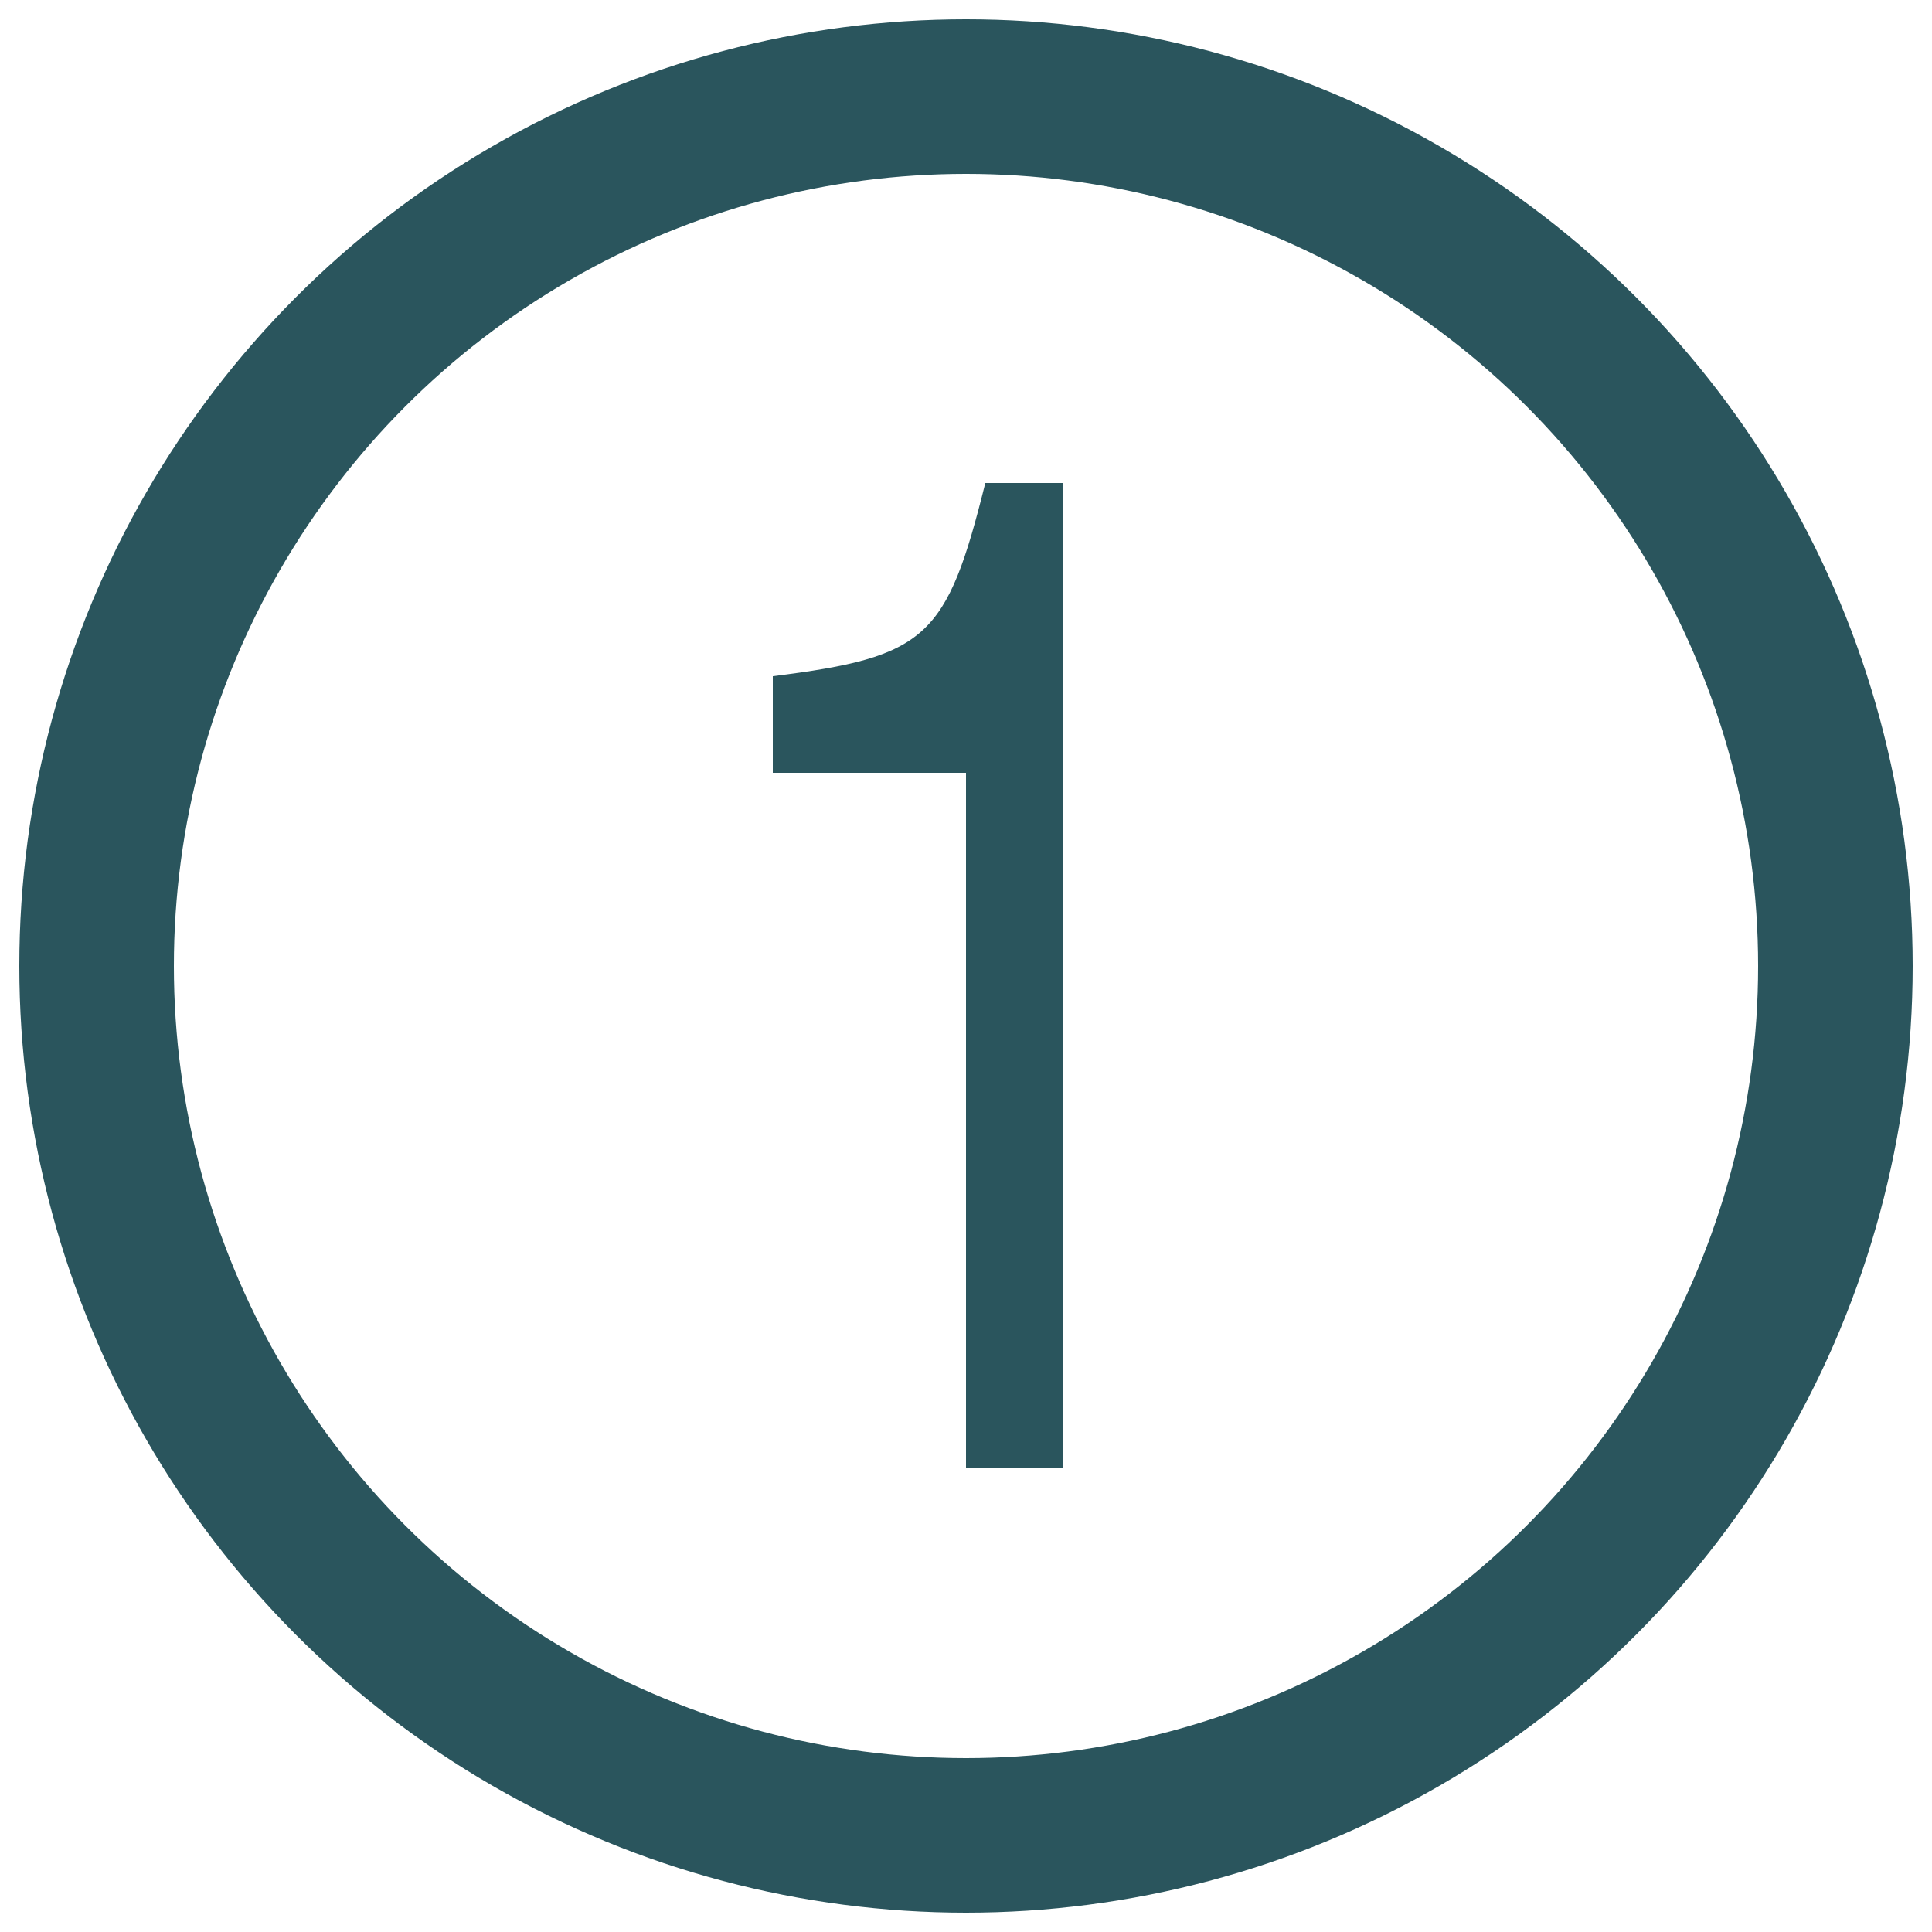<?xml version="1.1" encoding="UTF-8"?>
<svg height="100" width="100">

  <path style="fill:#2A555D;" d="m 55,25 -4,0 c -2,8 -3,9 -11,10 l 0,5 10,0 0,36 5,0 0,-51"/>
  <ellipse cx="50" cy="50" rx="45" ry="45" style="fill:none;stroke:#2A555D;stroke-width:8"/>

</svg>
